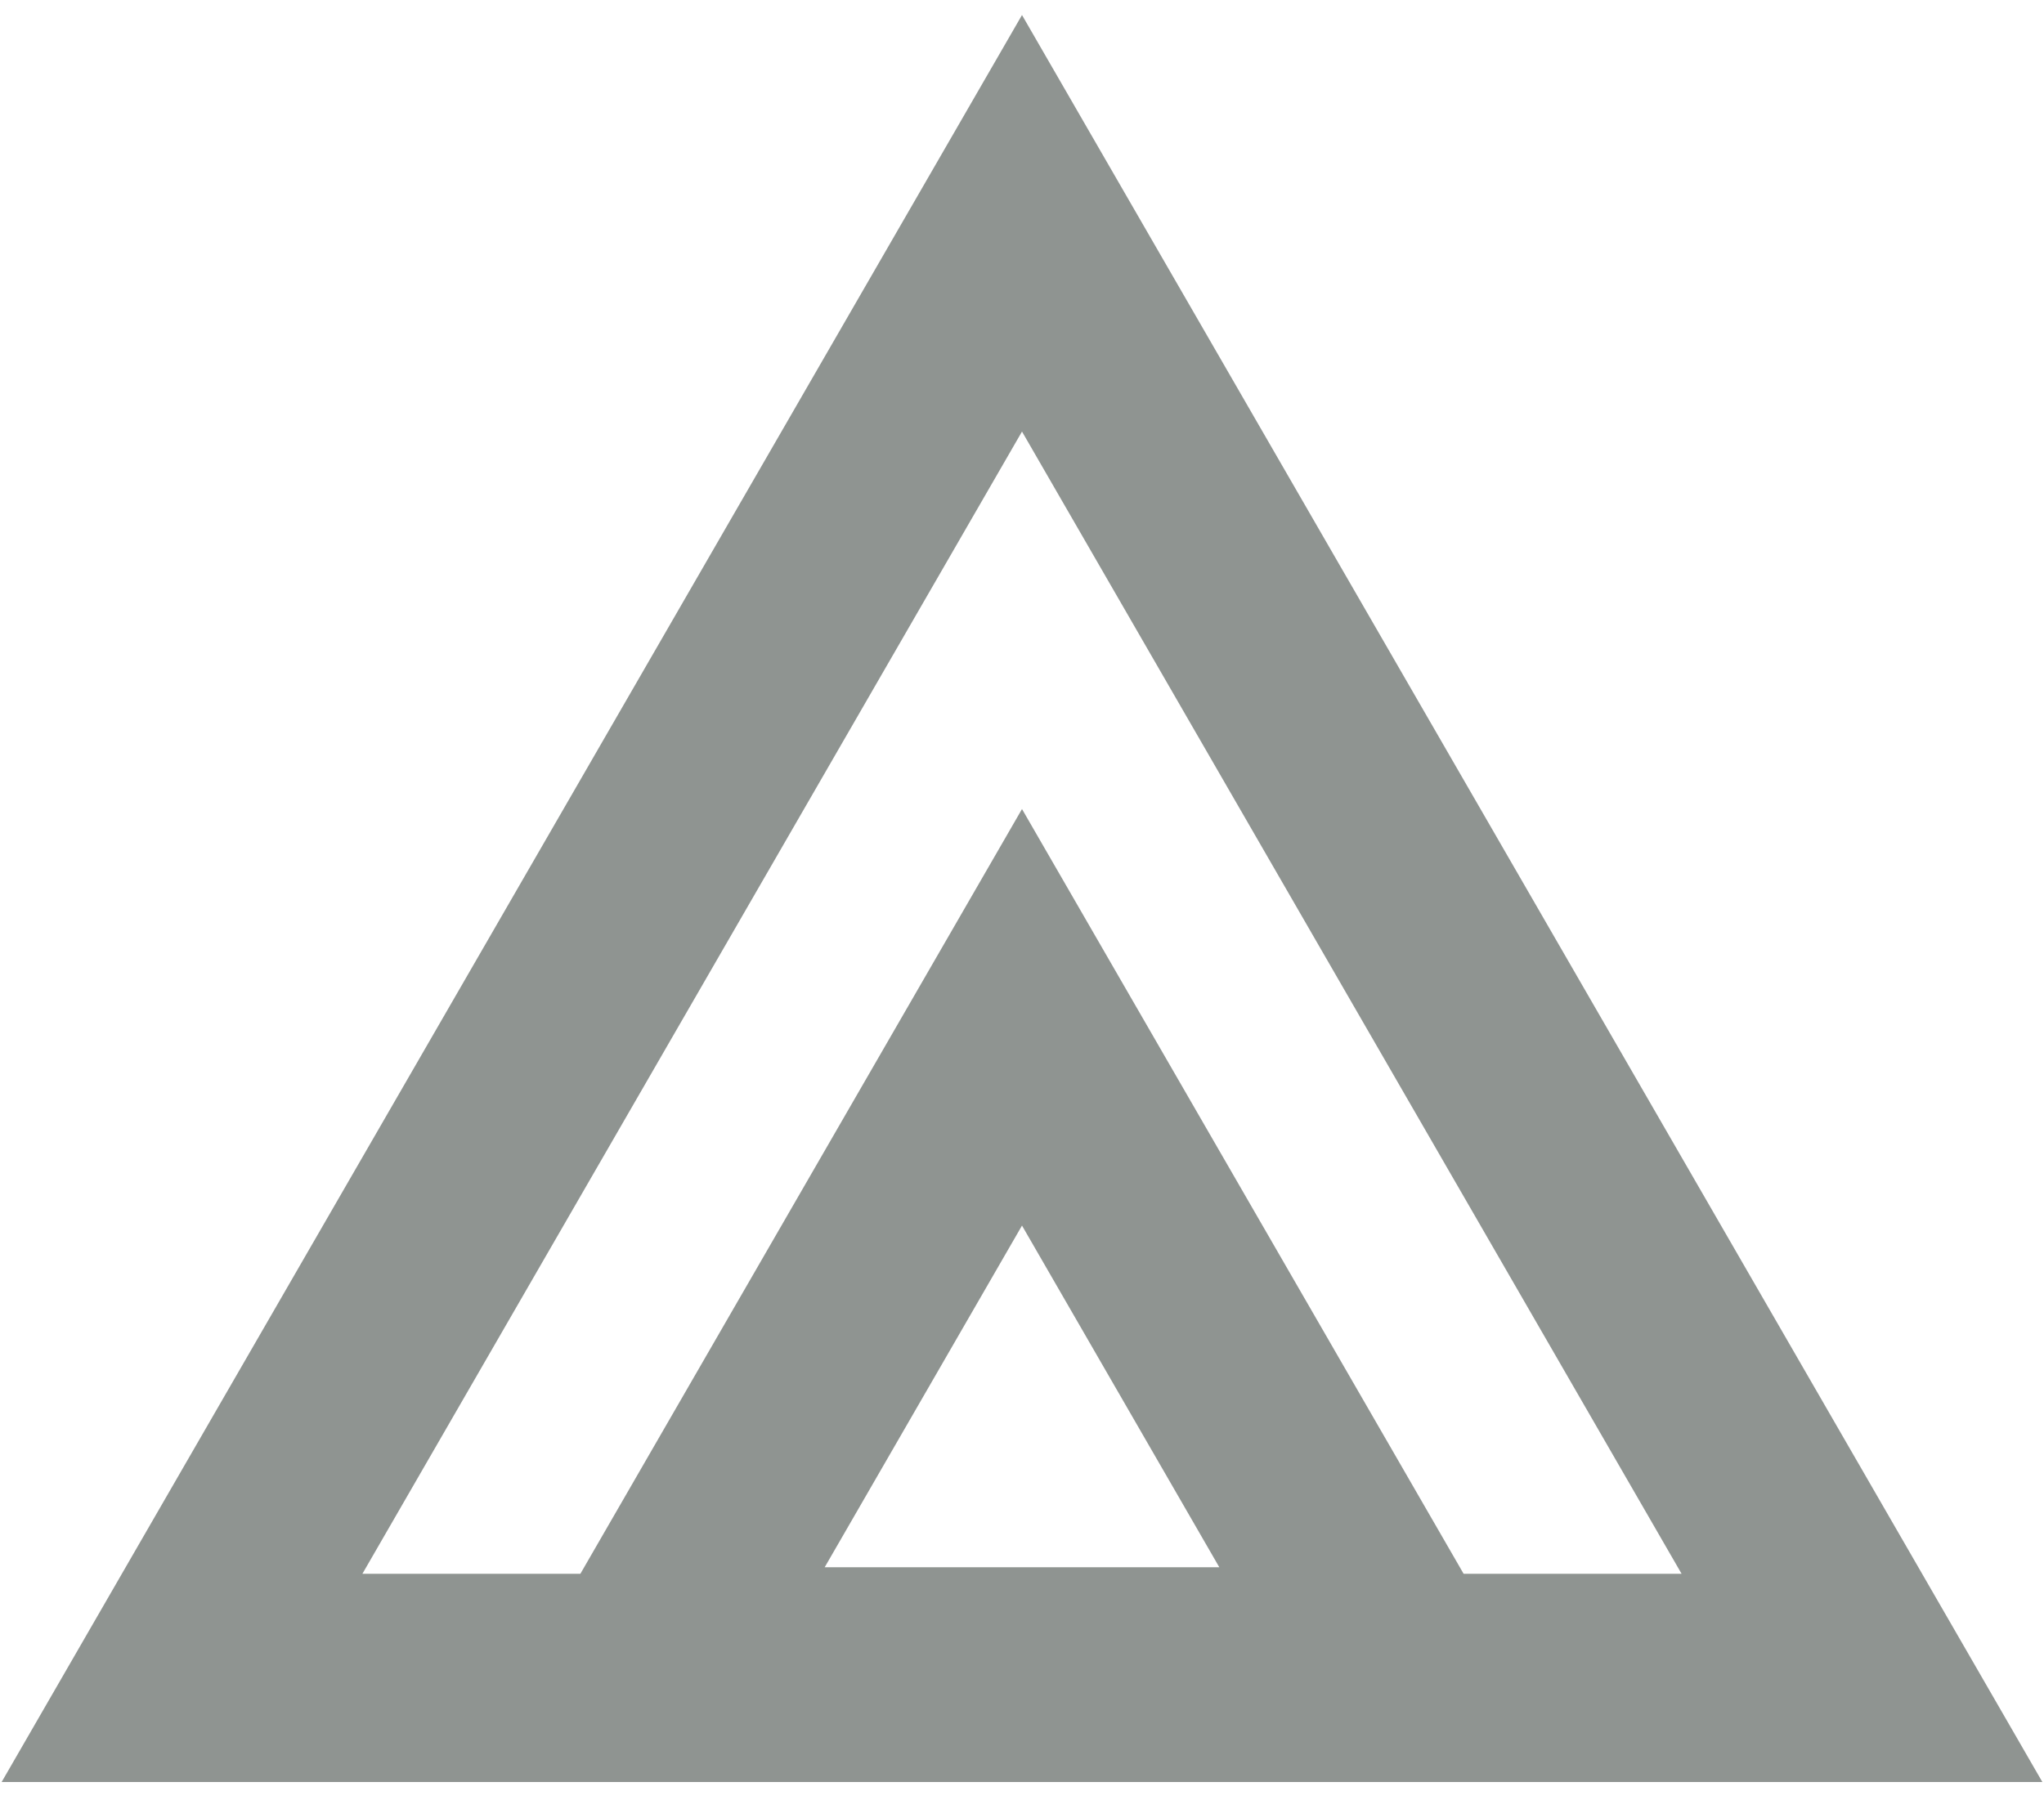       <svg
        class="logo"
        width="42"
        height="37"
        viewBox="0 0 157 136"
        fill="#8F9491"
        xmlns="http://www.w3.org/2000/svg"
      >
        <path
          fill-rule="evenodd"
          clip-rule="evenodd"
          d="M69.262 16L78.5 0L87.738 16L147.638 119.75L156.875 135.75H138.4H18.6H0.125L9.362 119.75L69.262 16ZM27.837 119.75L78.5 32L129.162 119.75H112.419L112.131 119.25L87.738 77L78.5 61L69.262 77L44.869 119.25L44.581 119.75H27.837ZM63.345 119.25L78.5 93L93.655 119.25H63.345Z"
        />
      </svg>